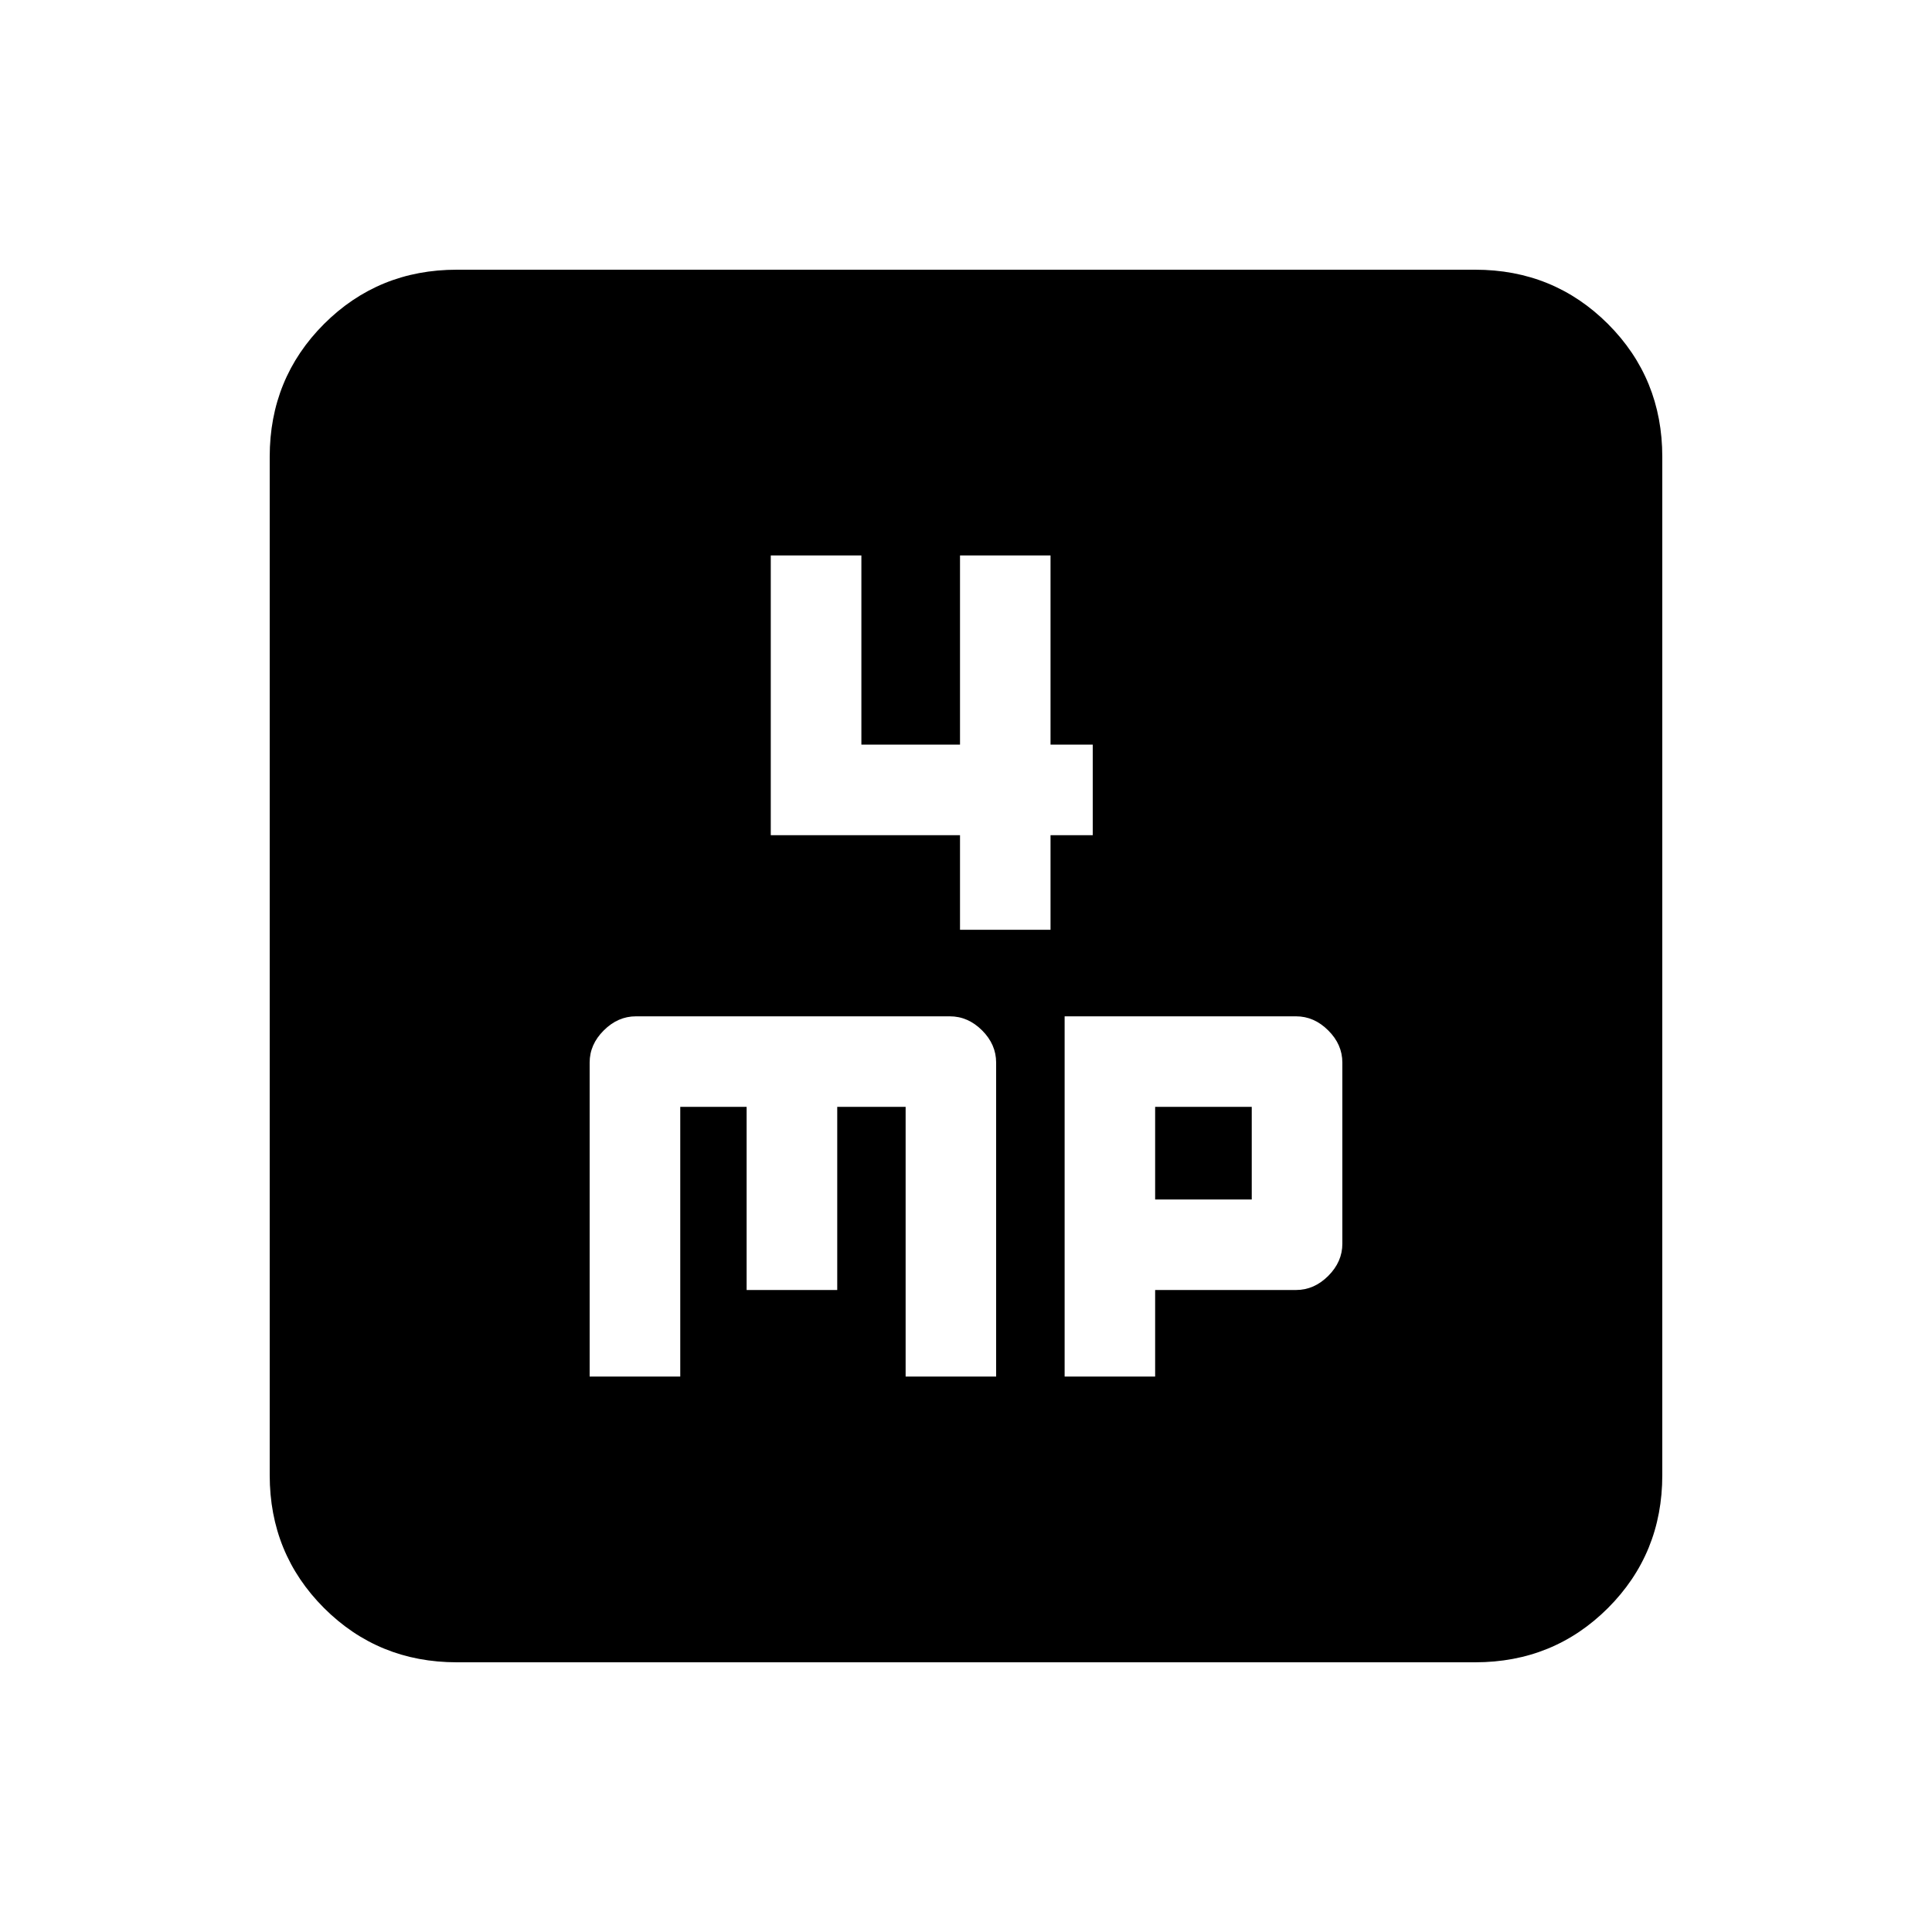 <svg xmlns="http://www.w3.org/2000/svg" height="20" width="20"><path d="M9.938 9.625h.937v-.979h.437v-.938h-.437V5.75h-.937v1.958H8.917V5.75h-.938v2.896h1.959ZM6.104 14.25h.938v-2.792h.687v1.896h.938v-1.896h.708v2.792h.937V11q0-.188-.145-.333-.146-.146-.334-.146h-3.25q-.187 0-.333.146-.146.145-.146.333Zm4.917 0h.937v-.896h1.459q.187 0 .333-.146.146-.146.146-.333V11q0-.188-.146-.333-.146-.146-.333-.146h-2.396Zm.937-1.833v-.959h1v.959Zm-7.229 4.791q-.812 0-1.375-.562-.562-.563-.562-1.375V4.729q0-.812.562-1.375.563-.562 1.375-.562h10.542q.812 0 1.375.562.562.563.562 1.375v10.542q0 .812-.562 1.375-.563.562-1.375.562Z"/></svg>